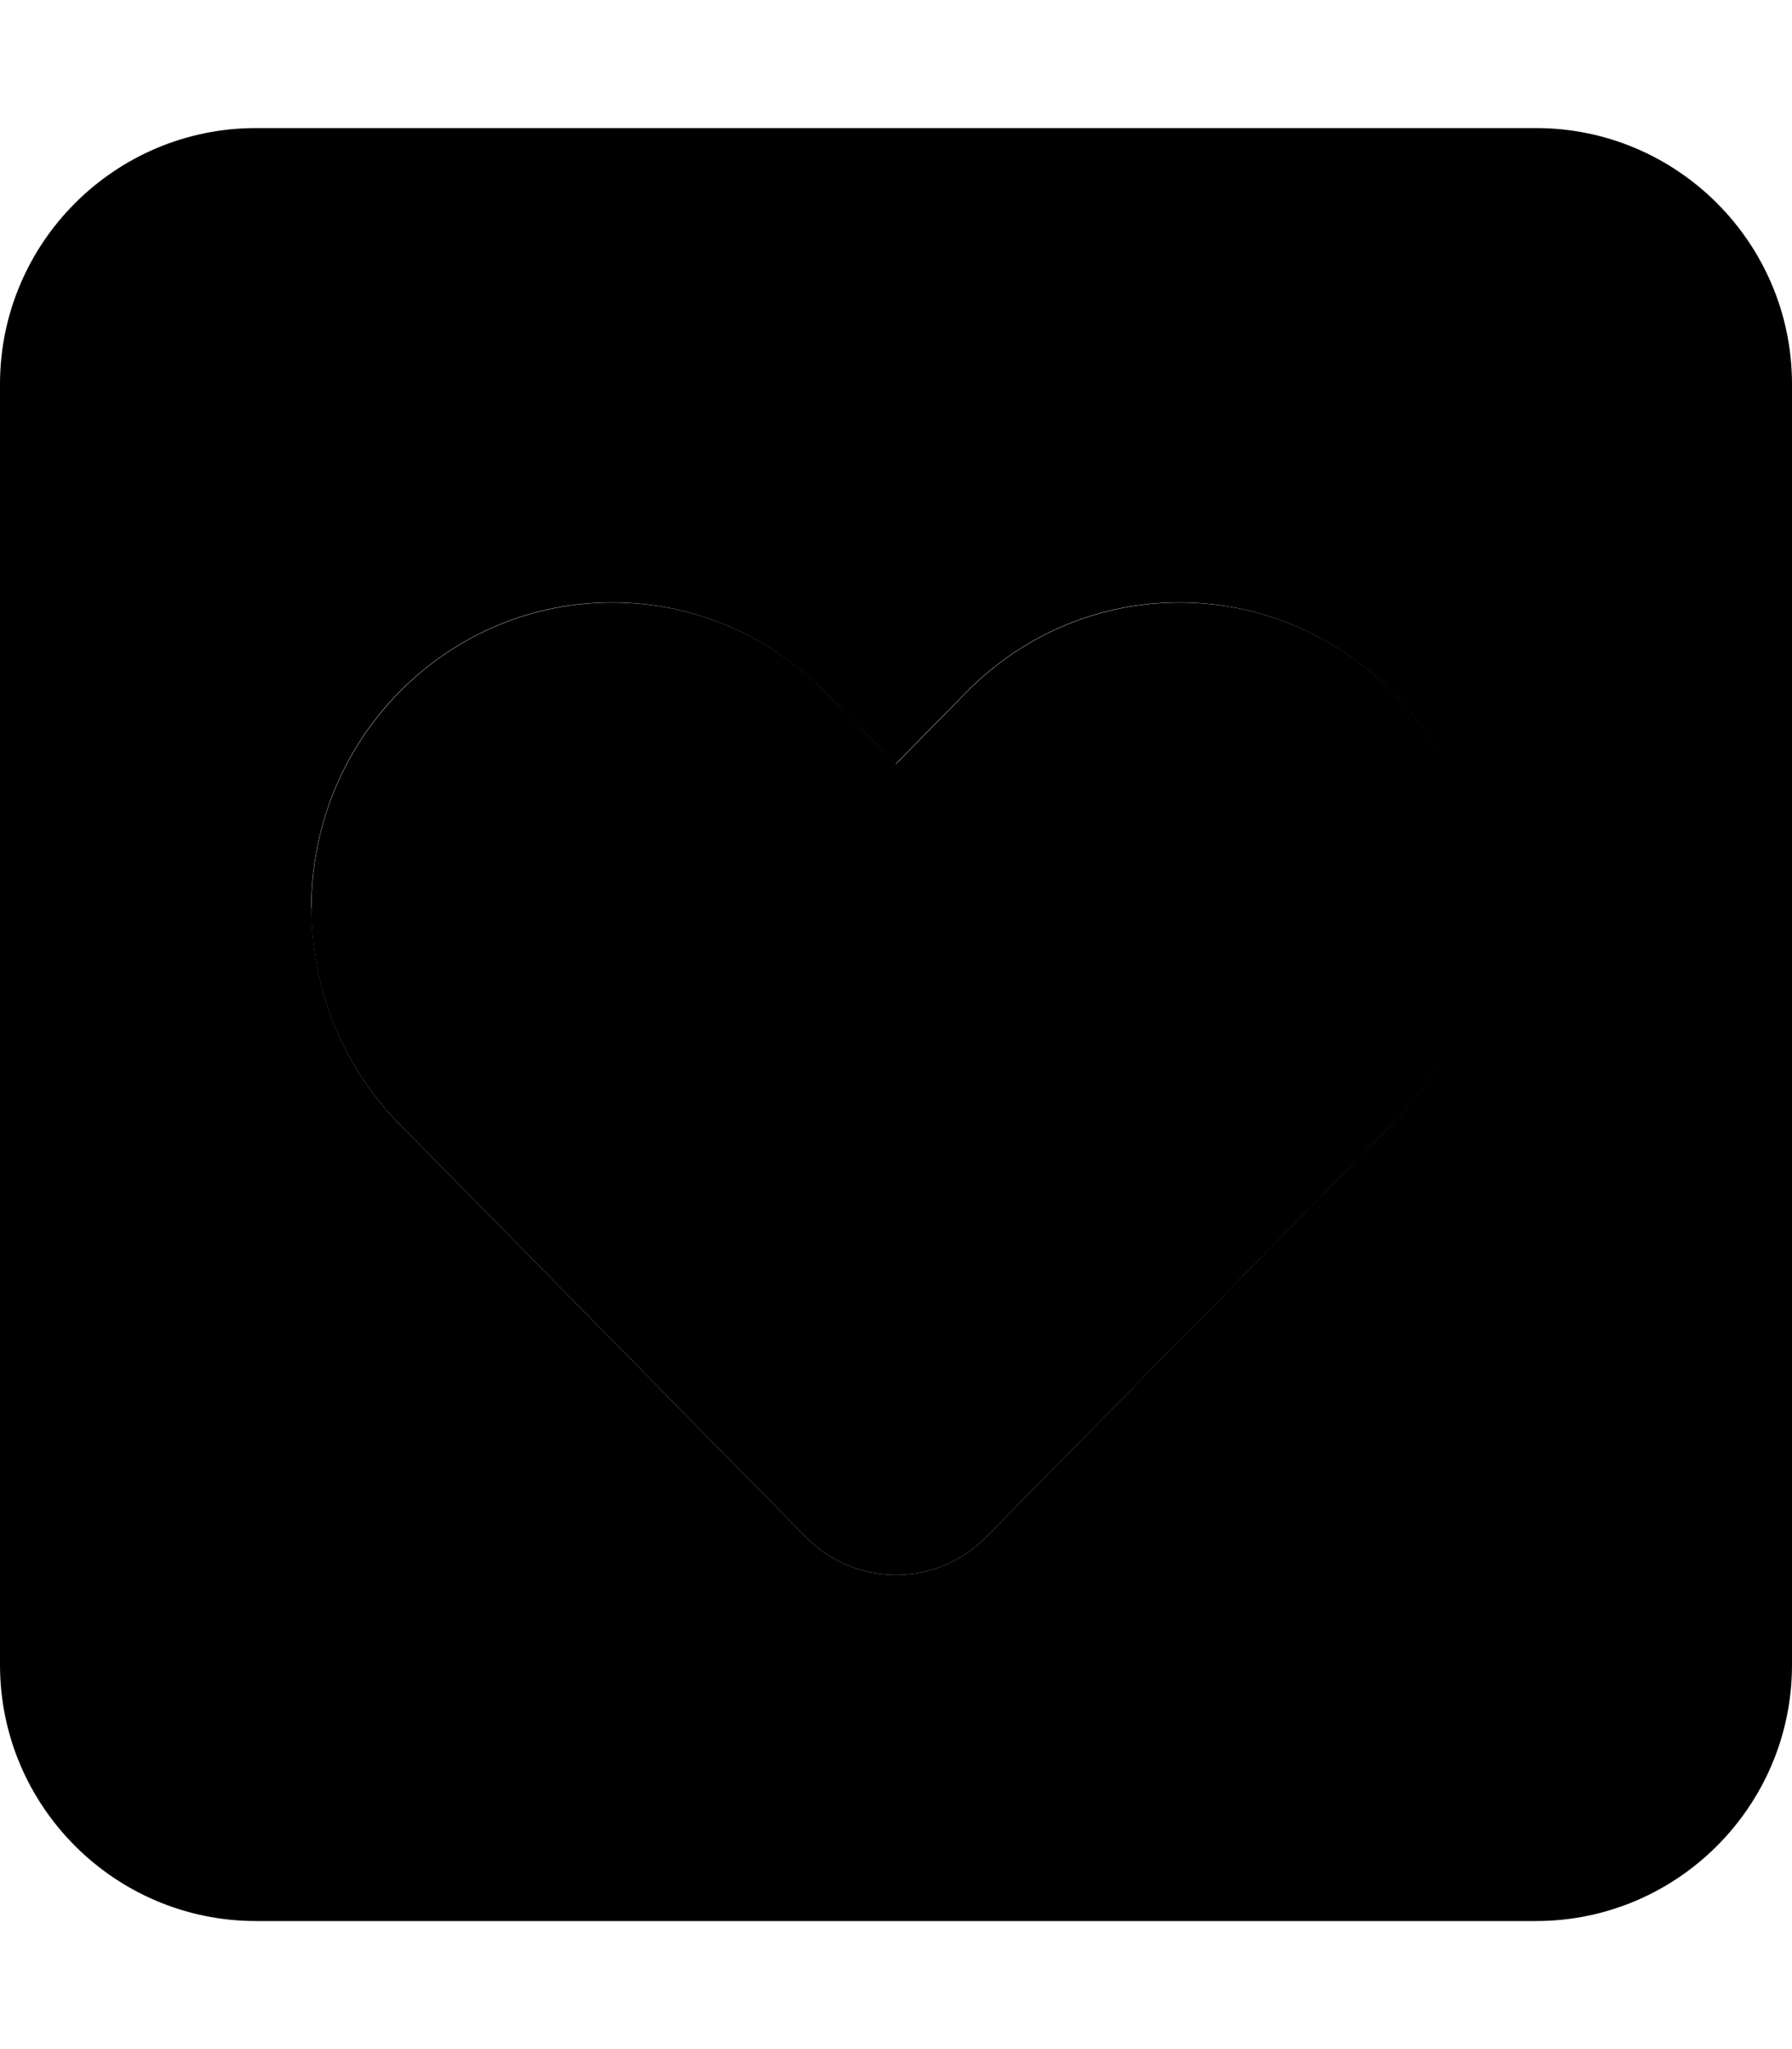 <svg xmlns="http://www.w3.org/2000/svg" viewBox="0 0 448 512"><path class="pr-icon-duotone-secondary" d="M0 96L0 416c0 35.3 28.7 64 64 64l320 0c35.3 0 64-28.7 64-64l0-320c0-35.3-28.7-64-64-64L64 32C28.7 32 0 60.7 0 96zM77.8 226.9c0-19.5 7.3-39.1 22-54s33.9-22.4 53.2-22.4s38.5 7.5 53.2 22.4c5.9 6 11.8 12 17.7 18c5.9-6 11.8-12 17.7-18c14.7-14.9 33.9-22.4 53.2-22.4s38.5 7.5 53.2 22.4s22 34.5 22 54s-7.3 39.1-22 54L246.5 384.1c-6.2 6.3-14.3 9.4-22.5 9.4s-16.3-3.1-22.5-9.4L99.9 280.9c-14.7-14.9-22-34.5-22-54z"/><path class="pr-icon-duotone-primary" d="M99.9 172.9c-29.4 29.8-29.4 78.2 0 108L201.5 384.1c6.2 6.3 14.3 9.4 22.5 9.4s16.3-3.1 22.5-9.4L348.1 280.9c29.4-29.8 29.4-78.2 0-108s-77-29.8-106.4 0l-17.7 18-17.7-18c-29.4-29.8-77-29.8-106.4 0z"/></svg>